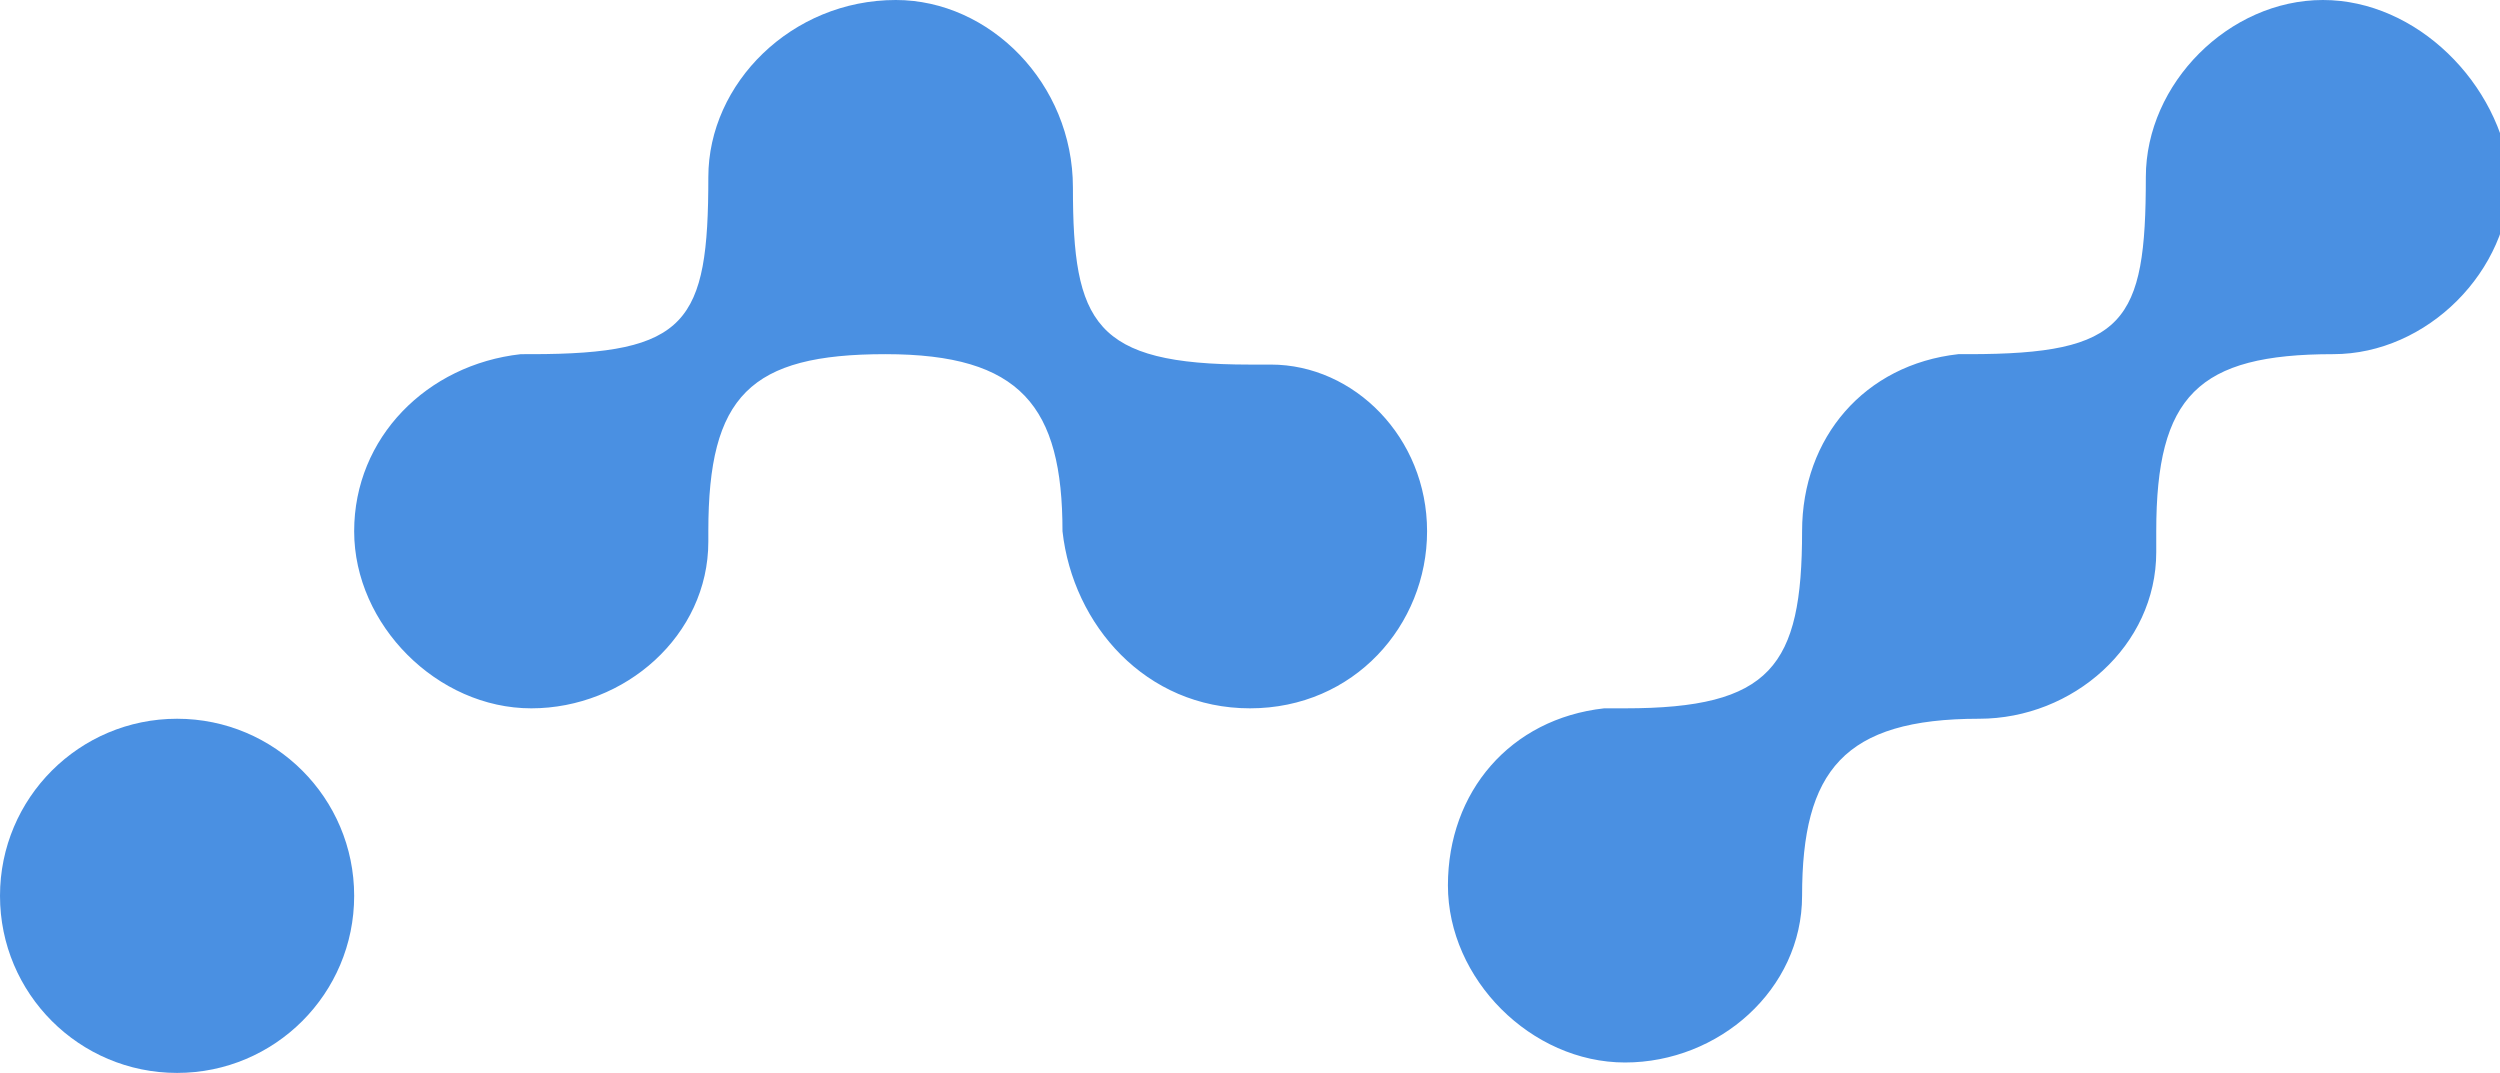 <svg version="1.1" id="Layer_1" xmlns="http://www.w3.org/2000/svg" x="0" y="0" viewBox="0 0 24 10.3" xml:space="preserve"><style>.st0{fill:#4a90e2}</style><circle class="st0" cx="1.7" cy="8.6" r="1.7"/><path class="st0" d="M22.3 0c-.9 0-1.7.8-1.7 1.7 0 1.4-.2 1.7-1.7 1.7h-.1c-.9.1-1.5.8-1.5 1.7 0 1.3-.3 1.7-1.7 1.7h-.2c-.9.1-1.5.8-1.5 1.7 0 .9.8 1.7 1.7 1.7.9 0 1.7-.7 1.7-1.6 0-1.2.4-1.7 1.7-1.7.9 0 1.7-.7 1.7-1.6v-.2c0-1.3.4-1.7 1.7-1.7.9 0 1.7-.8 1.7-1.7C24 .8 23.2 0 22.3 0zM12.2 3.5H12c-1.5 0-1.7-.4-1.7-1.7 0-1-.8-1.8-1.7-1.8-1 0-1.8.8-1.8 1.7 0 1.4-.2 1.7-1.7 1.7H5c-.9.1-1.6.8-1.6 1.7 0 .9.8 1.7 1.7 1.7.9 0 1.7-.7 1.7-1.6v-.1c0-1.3.4-1.7 1.7-1.7s1.7.5 1.7 1.7c.1.9.8 1.7 1.8 1.7s1.7-.8 1.7-1.7c0-.9-.7-1.6-1.5-1.6z"/></svg>